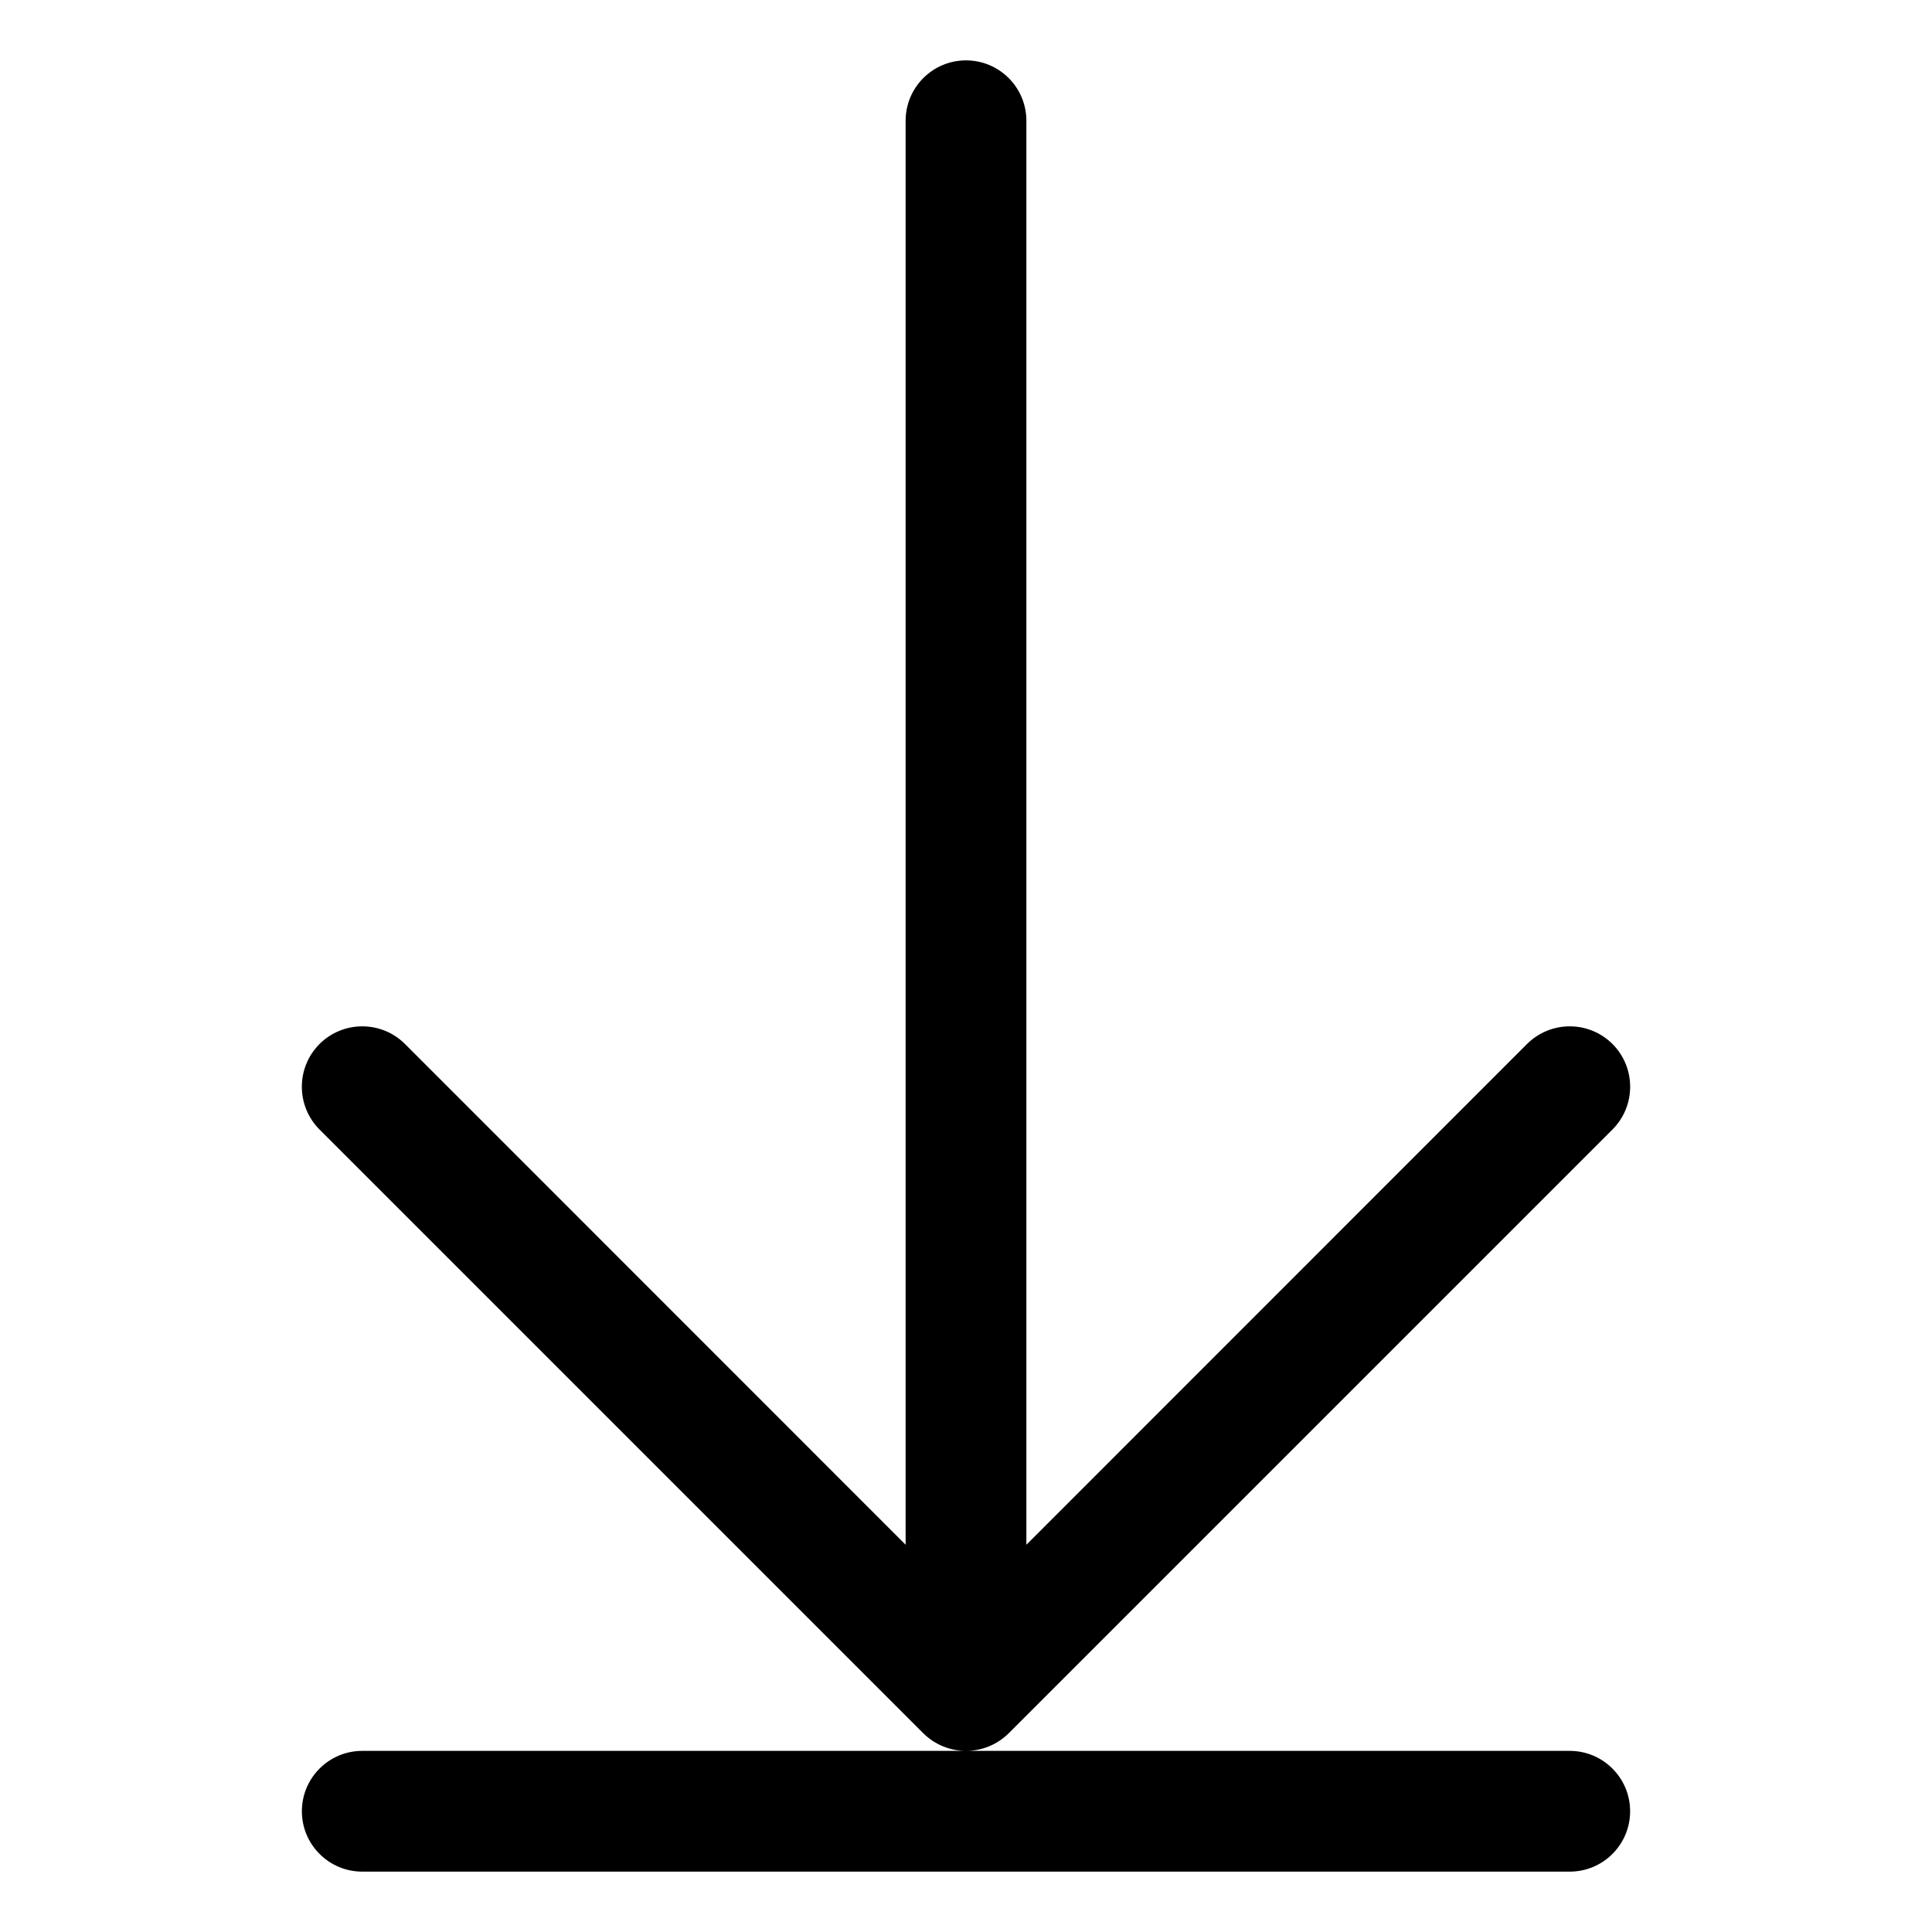 <svg width="16" height="16" viewBox="0 0 16 16" fill="none" xmlns="http://www.w3.org/2000/svg">
<path fill-rule="evenodd" clip-rule="evenodd" d="M8.5 1C8.5 0.724 8.276 0.5 8 0.5C7.724 0.5 7.5 0.724 7.5 1V12.793L3.354 8.646C3.158 8.451 2.842 8.451 2.646 8.646C2.451 8.842 2.451 9.158 2.646 9.354L7.646 14.354C7.744 14.451 7.872 14.5 8 14.5H3C2.724 14.5 2.5 14.724 2.5 15C2.5 15.276 2.724 15.5 3 15.5H13C13.276 15.5 13.5 15.276 13.5 15C13.5 14.724 13.276 14.5 13 14.5H8C8.128 14.5 8.256 14.451 8.354 14.354L13.354 9.354C13.549 9.158 13.549 8.842 13.354 8.646C13.158 8.451 12.842 8.451 12.646 8.646L8.5 12.793V1Z" fill="currentColor"/>
</svg>
